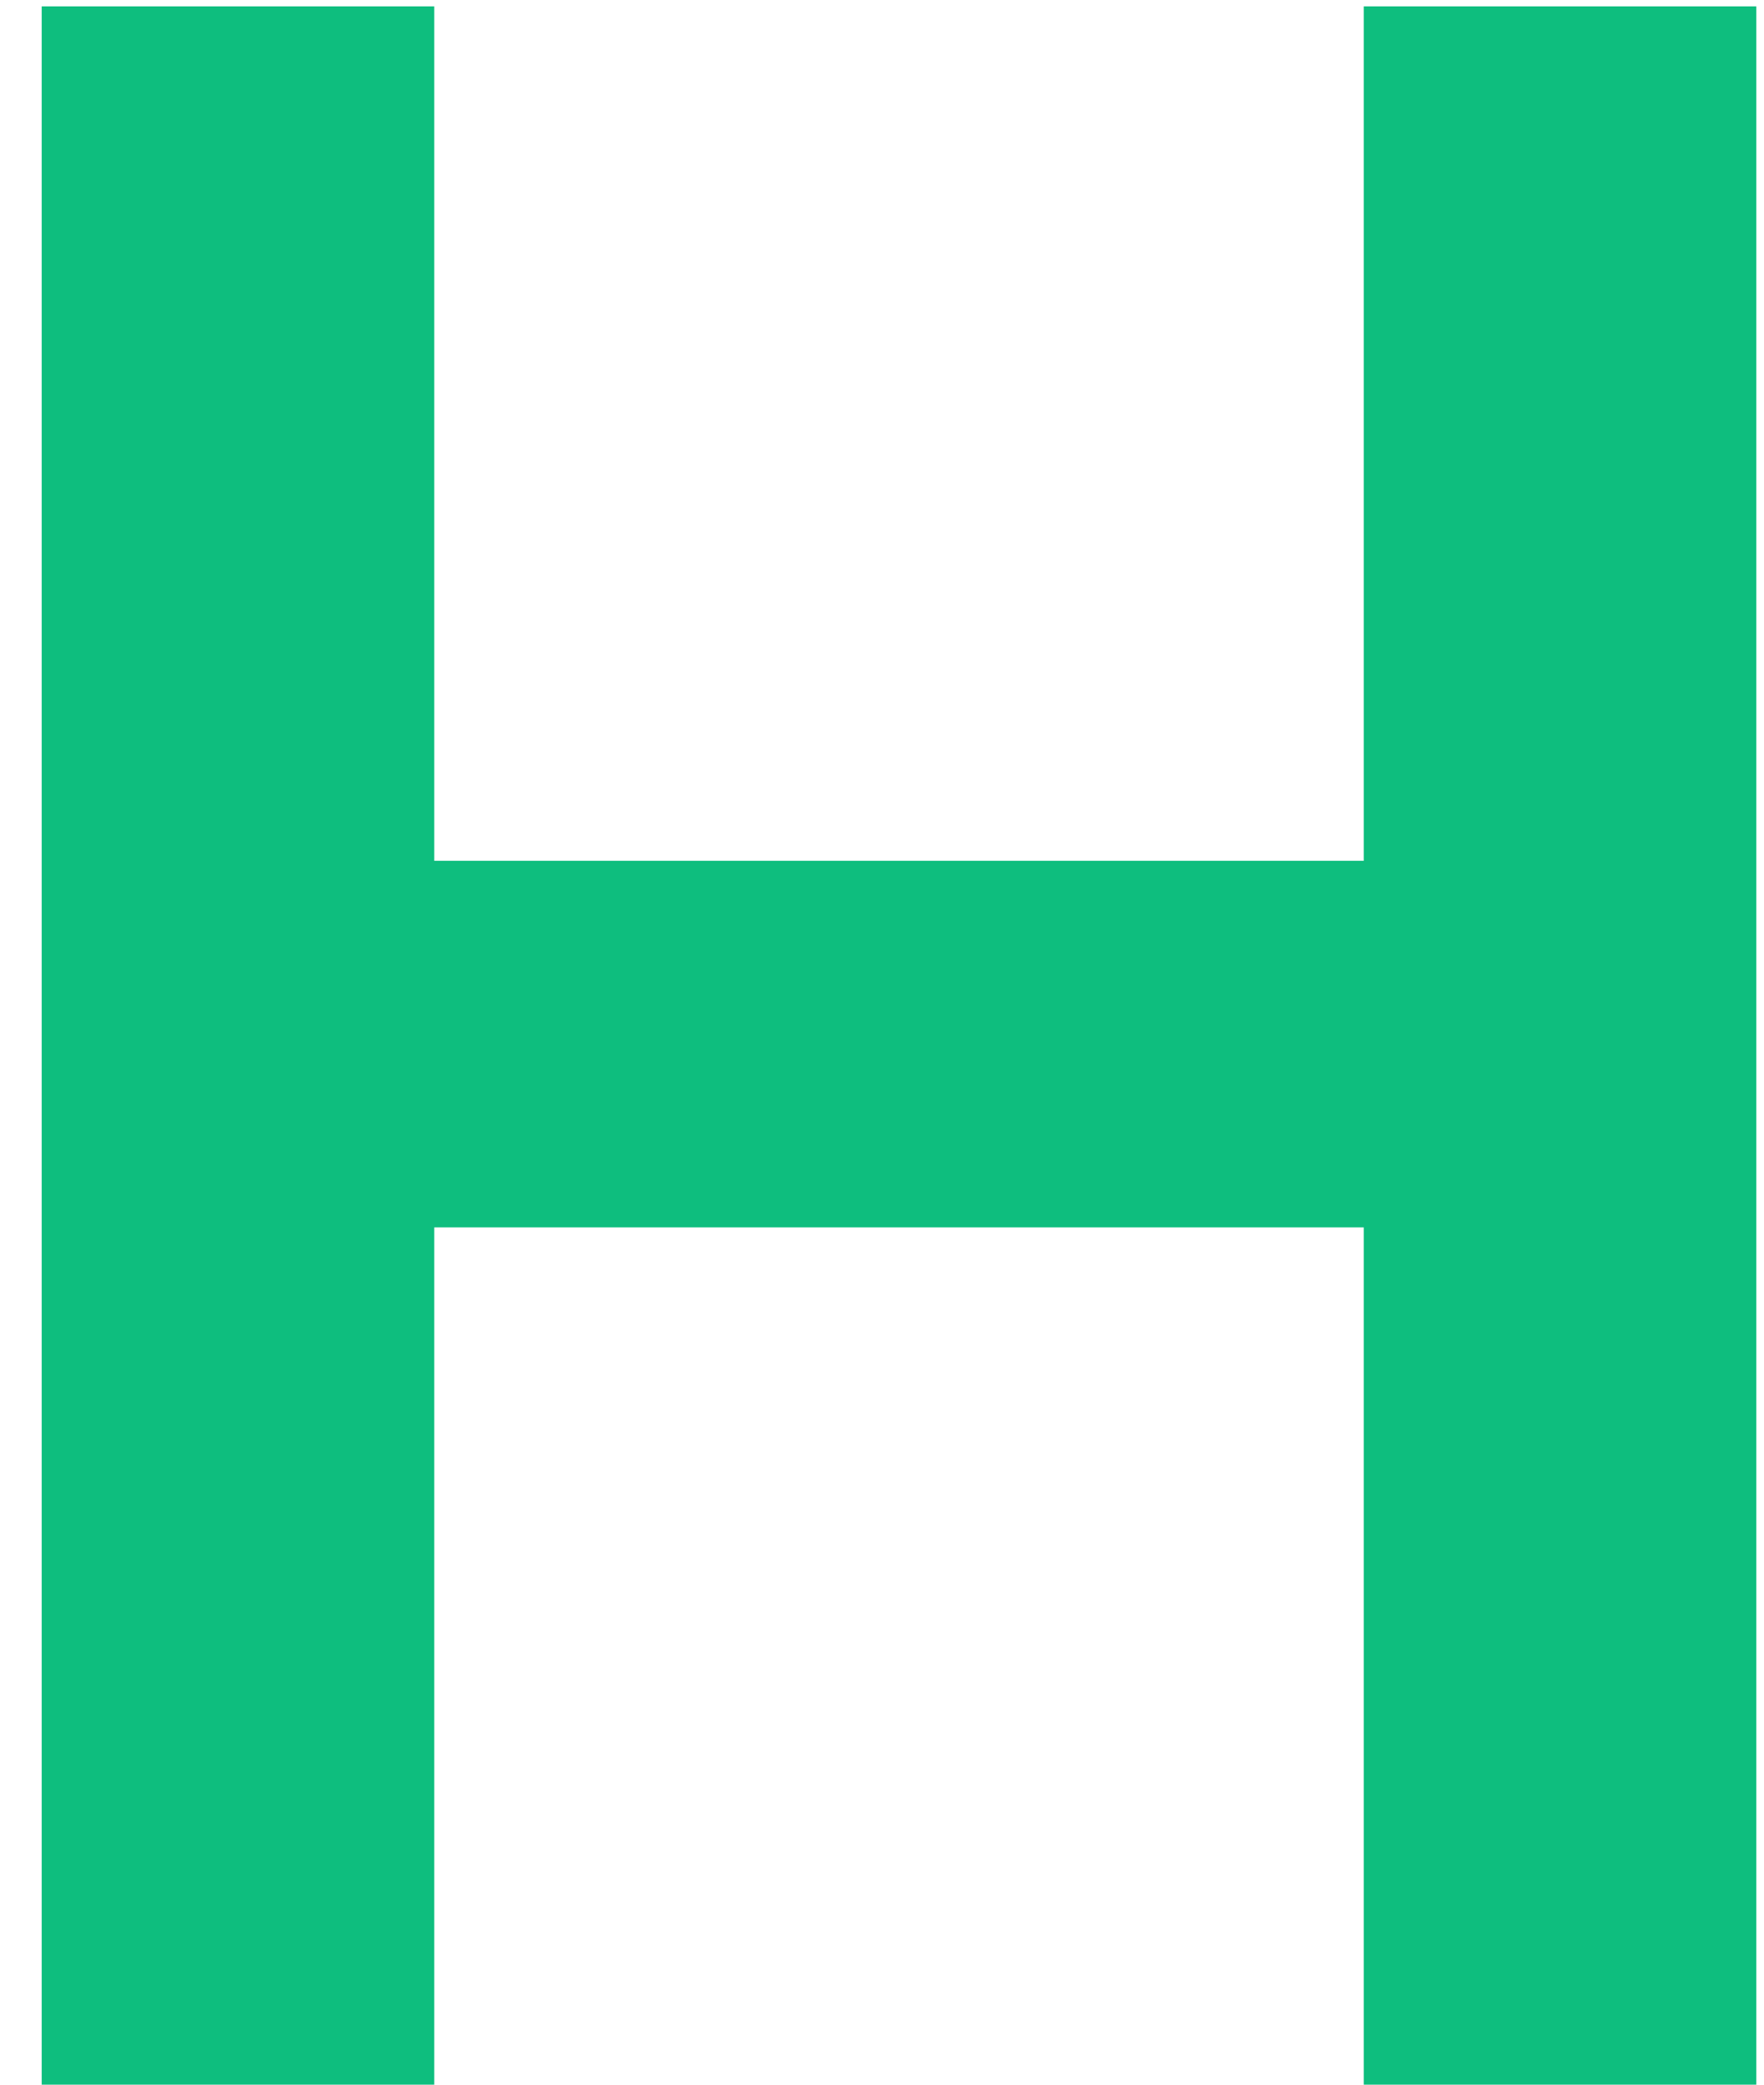 <svg width="22" height="26" viewBox="0 0 22 26" fill="none" xmlns="http://www.w3.org/2000/svg">
<path d="M0.52 26H5.416V15.308H17.008V26H21.904V0.08H17.008V10.736H5.416V0.08H0.52V26Z" fill="#0EBE7E"/>
</svg>
